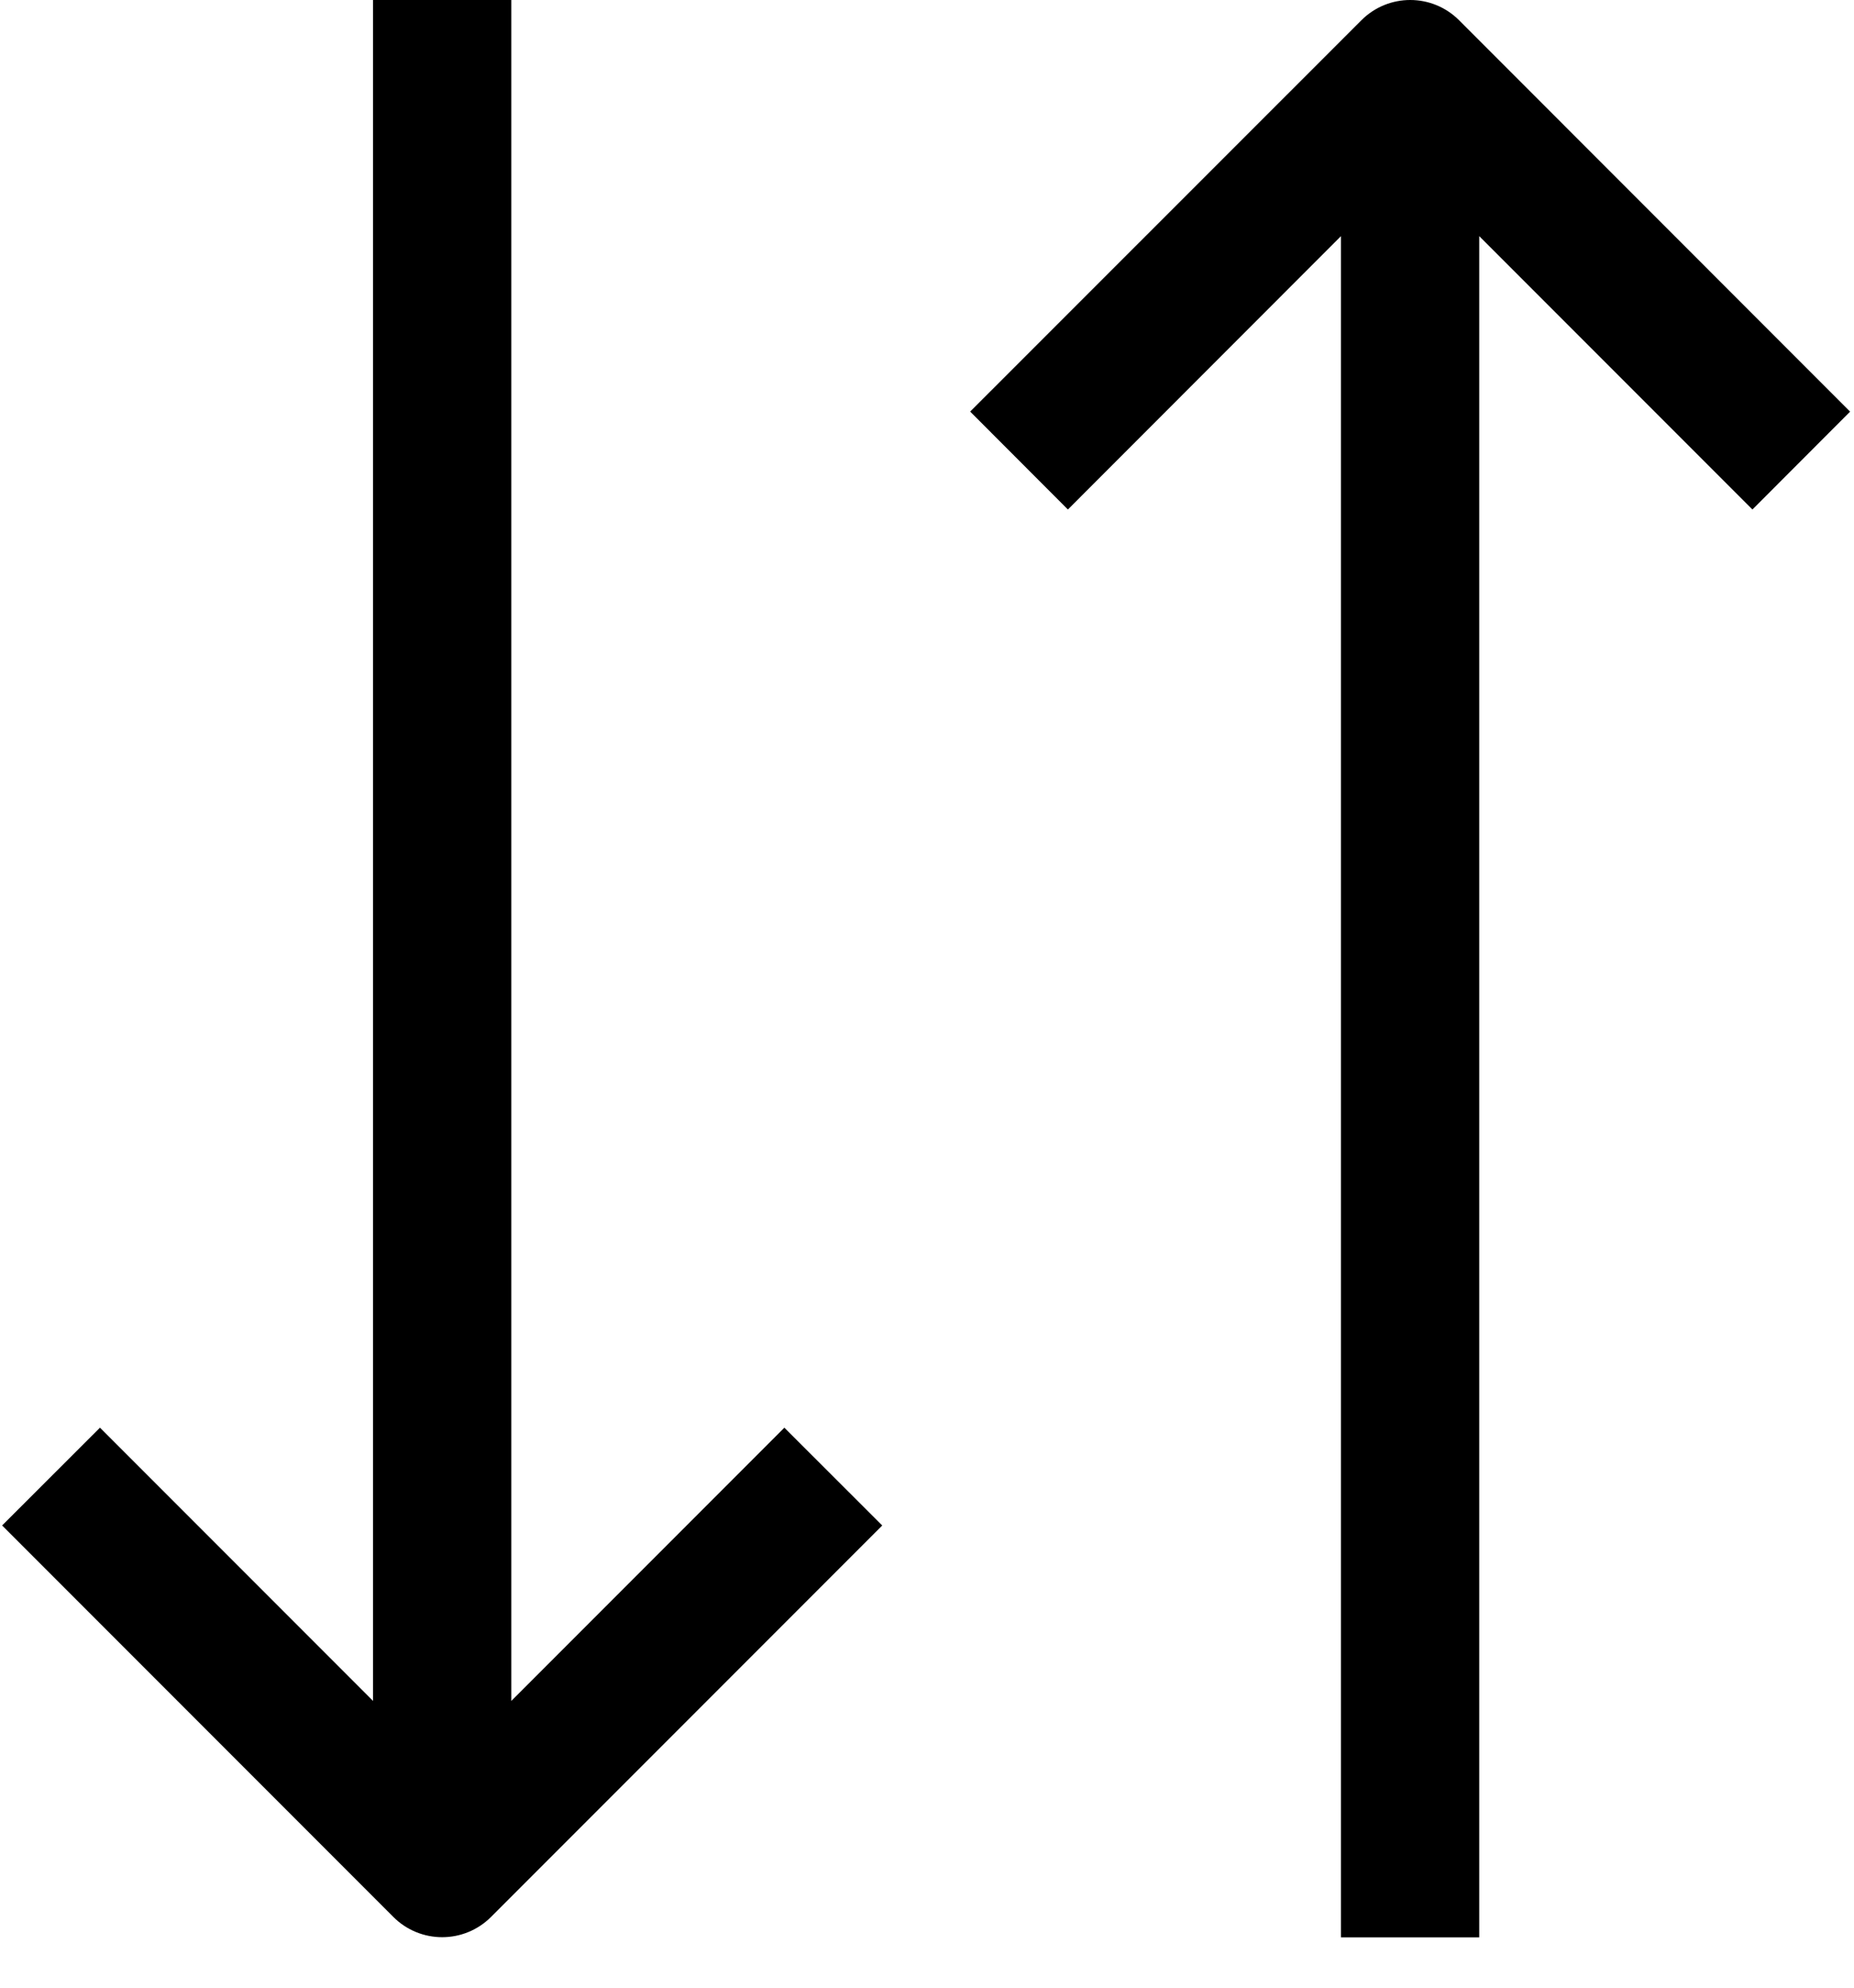 <svg xmlns="http://www.w3.org/2000/svg" width="14" height="15" viewBox="0 0 14 15">
    <g fill="none" fill-rule="evenodd">
        <g fill="#000" fill-rule="nonzero">
            <g>
                <g>
                    <path d="M3.861 12.836V0H2.817v12.836L.755 10.774l-.739.738 2.954 2.954c.204.204.534.204.738 0l2.954-2.954-.739-.738-2.062 2.062zM13.97 3.106L11.018.153c-.204-.204-.534-.204-.738 0L7.326 3.106l.738.739 2.062-2.063V14.62h1.044V1.782l2.063 2.063.738-.739z" transform="translate(-490 -620) translate(483 613) translate(7 7)"/>
                </g>
            </g>
        </g>
    </g>
</svg>
